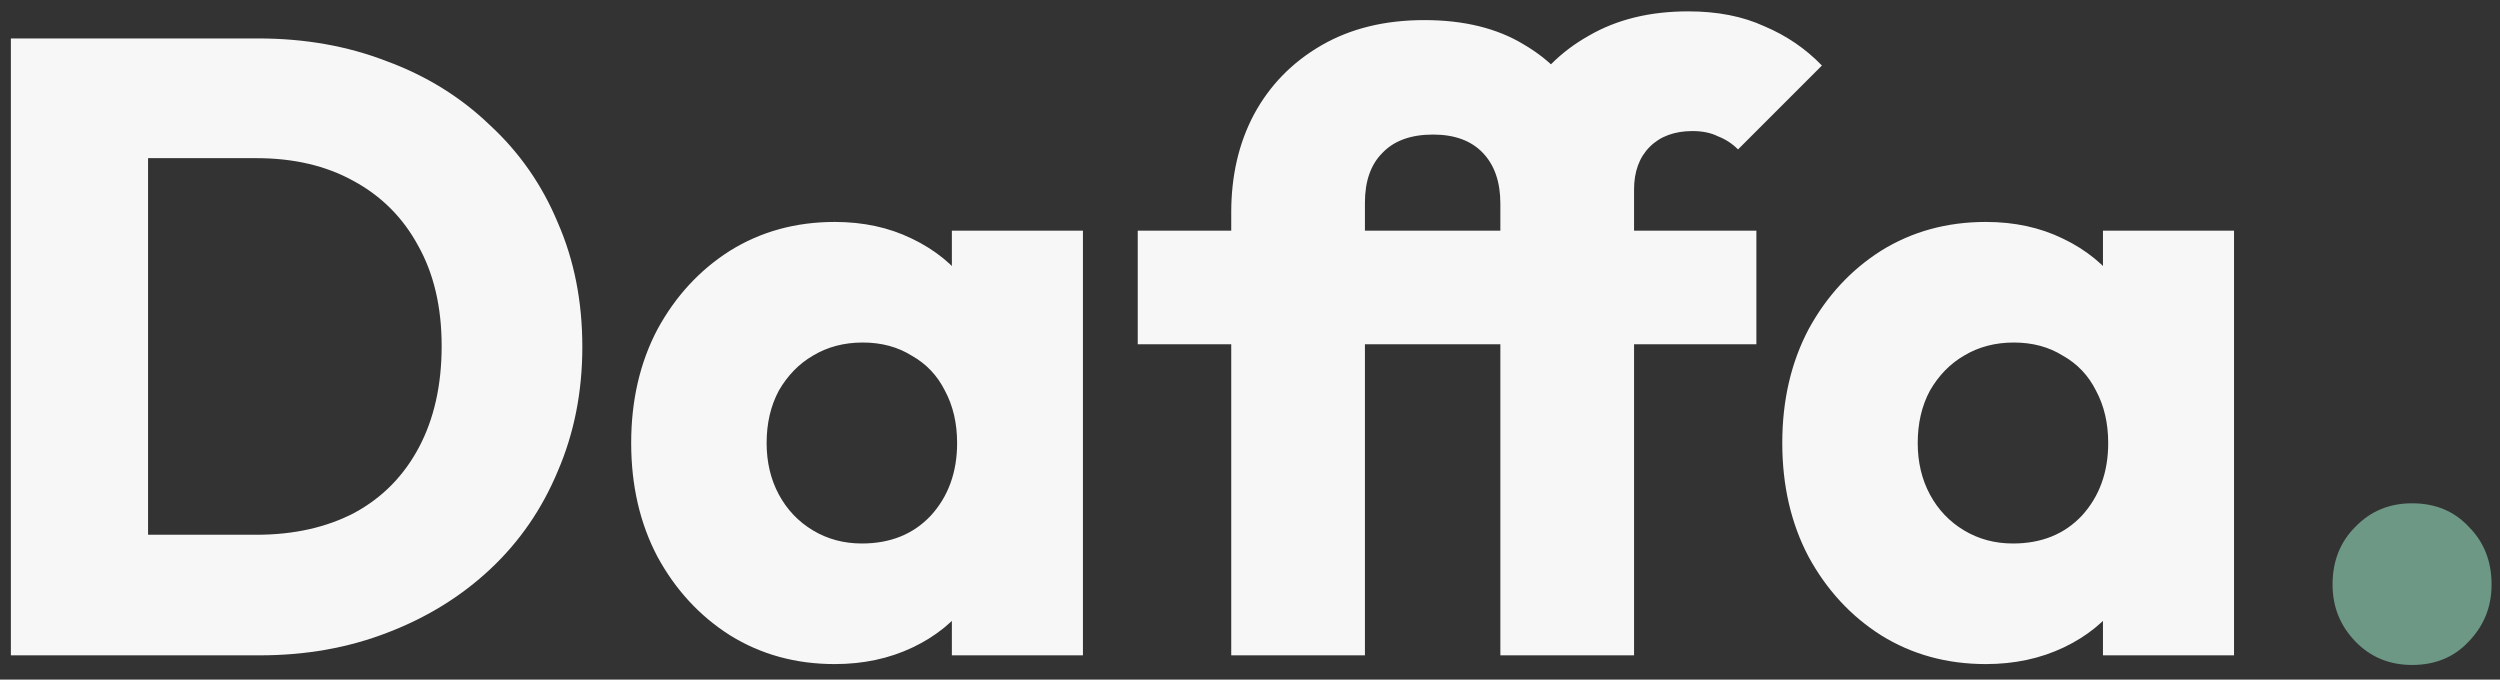 <svg width="103" height="28" viewBox="0 0 103 28" fill="none" xmlns="http://www.w3.org/2000/svg">
<rect x="0" y="0" width="103" height="28" fill="#333333" stroke="none"/>
<path d="M4.264 27V22.032H10.564C12.1 22.032 13.444 21.732 14.596 21.132C15.748 20.508 16.636 19.608 17.26 18.432C17.884 17.256 18.196 15.864 18.196 14.256C18.196 12.648 17.872 11.268 17.224 10.116C16.6 8.964 15.712 8.076 14.56 7.452C13.432 6.828 12.1 6.516 10.564 6.516H4.084V1.584H10.636C12.556 1.584 14.32 1.896 15.928 2.52C17.56 3.12 18.976 3.996 20.176 5.148C21.4 6.276 22.336 7.62 22.984 9.18C23.656 10.716 23.992 12.42 23.992 14.292C23.992 16.14 23.656 17.844 22.984 19.404C22.336 20.964 21.412 22.308 20.212 23.436C19.012 24.564 17.596 25.44 15.964 26.064C14.356 26.688 12.604 27 10.708 27H4.264ZM0.448 27V1.584H6.1V27H0.448Z" fill="#F7F7F7"/>
<path d="M34.393 27.36C32.785 27.36 31.345 26.964 30.073 26.172C28.825 25.38 27.829 24.3 27.085 22.932C26.365 21.564 26.005 20.004 26.005 18.252C26.005 16.5 26.365 14.94 27.085 13.572C27.829 12.204 28.825 11.124 30.073 10.332C31.345 9.54 32.785 9.144 34.393 9.144C35.569 9.144 36.625 9.372 37.561 9.828C38.521 10.284 39.301 10.92 39.901 11.736C40.501 12.528 40.837 13.44 40.909 14.472V22.032C40.837 23.064 40.501 23.988 39.901 24.804C39.325 25.596 38.557 26.22 37.597 26.676C36.637 27.132 35.569 27.36 34.393 27.36ZM35.509 22.392C36.685 22.392 37.633 22.008 38.353 21.24C39.073 20.448 39.433 19.452 39.433 18.252C39.433 17.436 39.265 16.716 38.929 16.092C38.617 15.468 38.161 14.988 37.561 14.652C36.985 14.292 36.313 14.112 35.545 14.112C34.777 14.112 34.093 14.292 33.493 14.652C32.917 14.988 32.449 15.468 32.089 16.092C31.753 16.716 31.585 17.436 31.585 18.252C31.585 19.044 31.753 19.752 32.089 20.376C32.425 21 32.893 21.492 33.493 21.852C34.093 22.212 34.765 22.392 35.509 22.392ZM39.217 27V22.284L40.045 18.036L39.217 13.788V9.504H44.617V27H39.217Z" fill="#F7F7F7"/>
<path d="M50.727 27V8.748C50.727 7.236 51.039 5.892 51.663 4.716C52.311 3.516 53.235 2.568 54.435 1.872C55.635 1.176 57.051 0.828 58.683 0.828C60.315 0.828 61.683 1.164 62.787 1.836C63.891 2.484 64.707 3.348 65.235 4.428C65.787 5.484 66.063 6.624 66.063 7.848L61.815 8.388C61.815 7.5 61.575 6.804 61.095 6.3C60.615 5.796 59.931 5.544 59.043 5.544C58.131 5.544 57.435 5.796 56.955 6.3C56.475 6.78 56.235 7.464 56.235 8.352V27H50.727ZM46.875 14.184V9.504H72.363V14.184H46.875ZM61.815 27V8.028C61.815 6.588 62.127 5.304 62.751 4.176C63.399 3.024 64.299 2.124 65.451 1.476C66.603 0.804 67.971 0.468 69.555 0.468C70.755 0.468 71.799 0.672 72.687 1.08C73.599 1.464 74.391 2.004 75.063 2.7L71.607 6.156C71.367 5.916 71.091 5.736 70.779 5.616C70.491 5.472 70.143 5.4 69.735 5.4C68.991 5.4 68.403 5.616 67.971 6.048C67.539 6.48 67.323 7.068 67.323 7.812V27H61.815Z" fill="#F7F7F7"/>
<path d="M81.818 27.36C80.21 27.36 78.77 26.964 77.498 26.172C76.25 25.38 75.254 24.3 74.51 22.932C73.79 21.564 73.43 20.004 73.43 18.252C73.43 16.5 73.79 14.94 74.51 13.572C75.254 12.204 76.25 11.124 77.498 10.332C78.77 9.54 80.21 9.144 81.818 9.144C82.994 9.144 84.05 9.372 84.986 9.828C85.946 10.284 86.726 10.92 87.326 11.736C87.926 12.528 88.262 13.44 88.334 14.472V22.032C88.262 23.064 87.926 23.988 87.326 24.804C86.75 25.596 85.982 26.22 85.022 26.676C84.062 27.132 82.994 27.36 81.818 27.36ZM82.934 22.392C84.11 22.392 85.058 22.008 85.778 21.24C86.498 20.448 86.858 19.452 86.858 18.252C86.858 17.436 86.69 16.716 86.354 16.092C86.042 15.468 85.586 14.988 84.986 14.652C84.41 14.292 83.738 14.112 82.97 14.112C82.202 14.112 81.518 14.292 80.918 14.652C80.342 14.988 79.874 15.468 79.514 16.092C79.178 16.716 79.01 17.436 79.01 18.252C79.01 19.044 79.178 19.752 79.514 20.376C79.85 21 80.318 21.492 80.918 21.852C81.518 22.212 82.19 22.392 82.934 22.392ZM86.642 27V22.284L87.47 18.036L86.642 13.788V9.504H92.042V27H86.642Z" fill="#F7F7F7"/>
<path d="M99.377 27.396C98.441 27.396 97.661 27.072 97.037 26.424C96.413 25.776 96.101 24.996 96.101 24.084C96.101 23.124 96.413 22.332 97.037 21.708C97.661 21.06 98.441 20.736 99.377 20.736C100.337 20.736 101.117 21.06 101.717 21.708C102.341 22.332 102.653 23.124 102.653 24.084C102.653 24.996 102.341 25.776 101.717 26.424C101.117 27.072 100.337 27.396 99.377 27.396Z" fill="#6D9886"/>
</svg>

